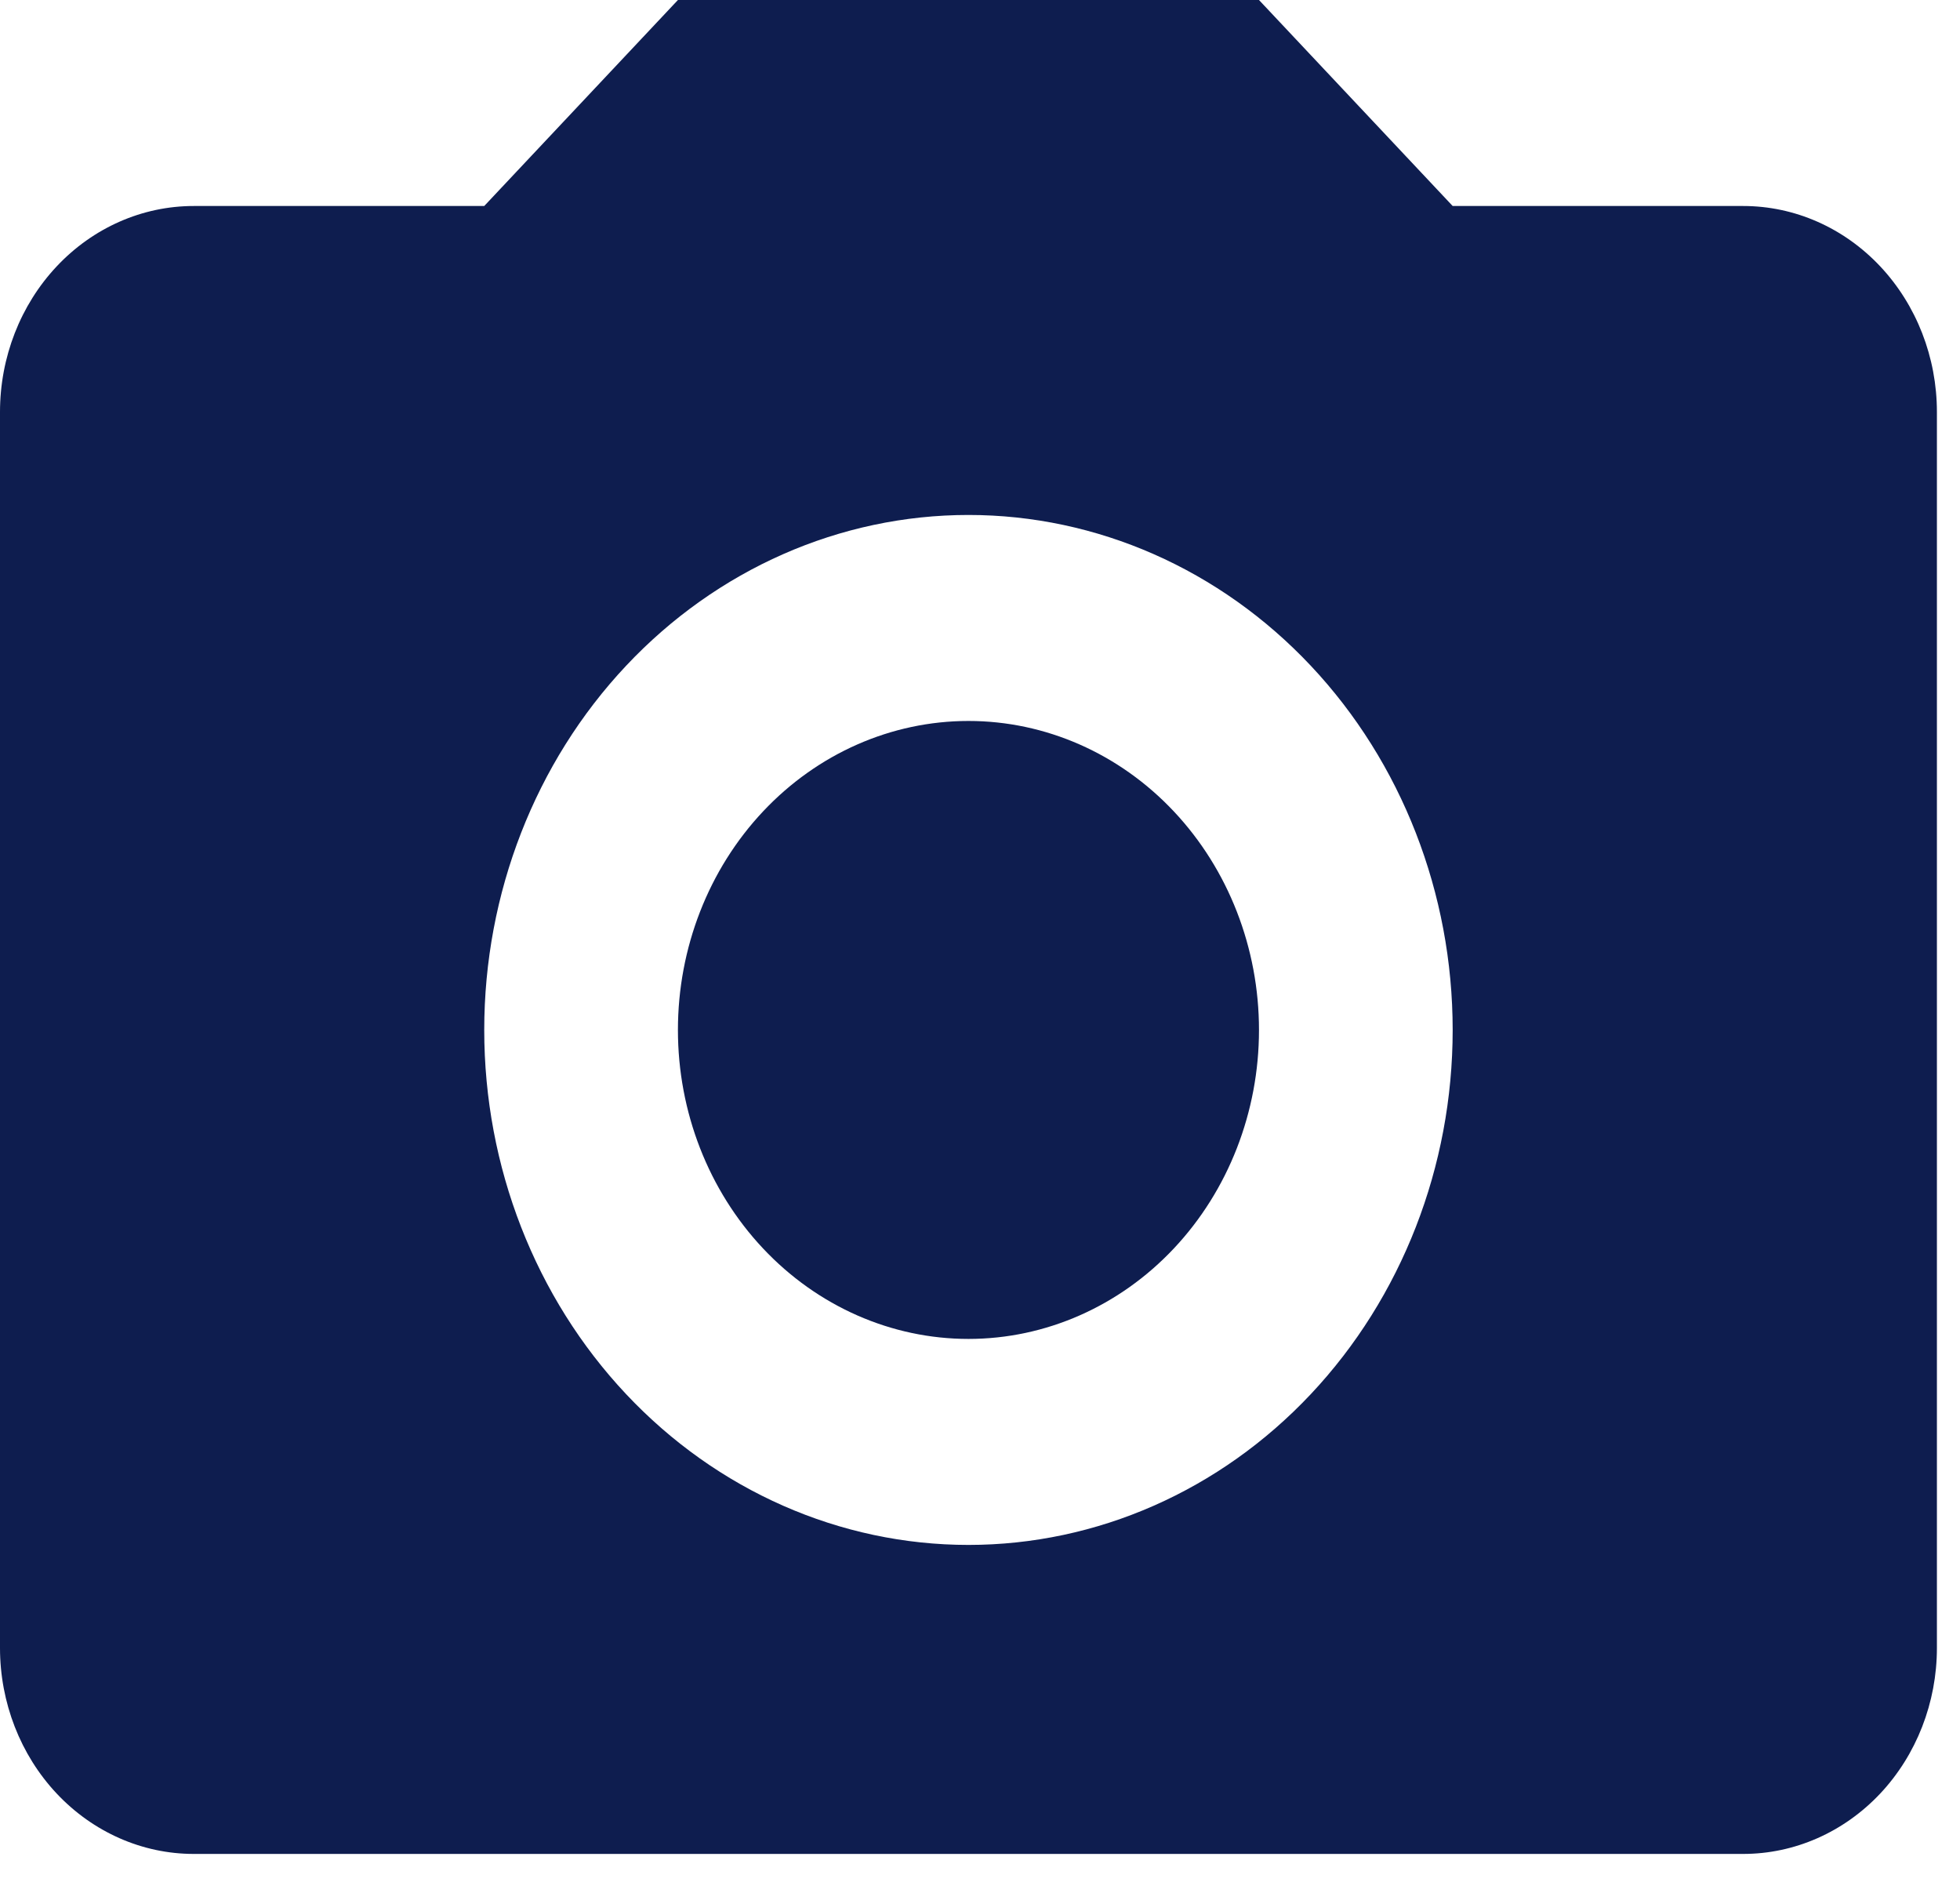 <svg width="50" height="48" viewBox="0 0 50 48" fill="none" xmlns="http://www.w3.org/2000/svg">
<path d="M4.941 5.254H12.353L17.294 0H32.117L37.058 5.254H44.47C45.78 5.254 47.037 5.807 47.964 6.793C48.89 7.778 49.411 9.114 49.411 10.508V42.03C49.411 43.423 48.89 44.76 47.964 45.745C47.037 46.73 45.78 47.284 44.47 47.284H4.941C3.631 47.284 2.374 46.73 1.447 45.745C0.521 44.76 0 43.423 0 42.03V10.508C0 9.114 0.521 7.778 1.447 6.793C2.374 5.807 3.631 5.254 4.941 5.254ZM24.706 13.134C21.429 13.134 18.287 14.518 15.971 16.981C13.654 19.445 12.353 22.785 12.353 26.269C12.353 29.752 13.654 33.093 15.971 35.556C18.287 38.019 21.429 39.403 24.706 39.403C27.982 39.403 31.124 38.019 33.44 35.556C35.757 33.093 37.058 29.752 37.058 26.269C37.058 22.785 35.757 19.445 33.44 16.981C31.124 14.518 27.982 13.134 24.706 13.134ZM24.706 18.388C26.671 18.388 28.556 19.218 29.946 20.696C31.336 22.174 32.117 24.179 32.117 26.269C32.117 28.359 31.336 30.363 29.946 31.841C28.556 33.319 26.671 34.149 24.706 34.149C22.74 34.149 20.855 33.319 19.465 31.841C18.075 30.363 17.294 28.359 17.294 26.269C17.294 24.179 18.075 22.174 19.465 20.696C20.855 19.218 22.74 18.388 24.706 18.388Z" fill="#0E1D4F"/>
</svg>
